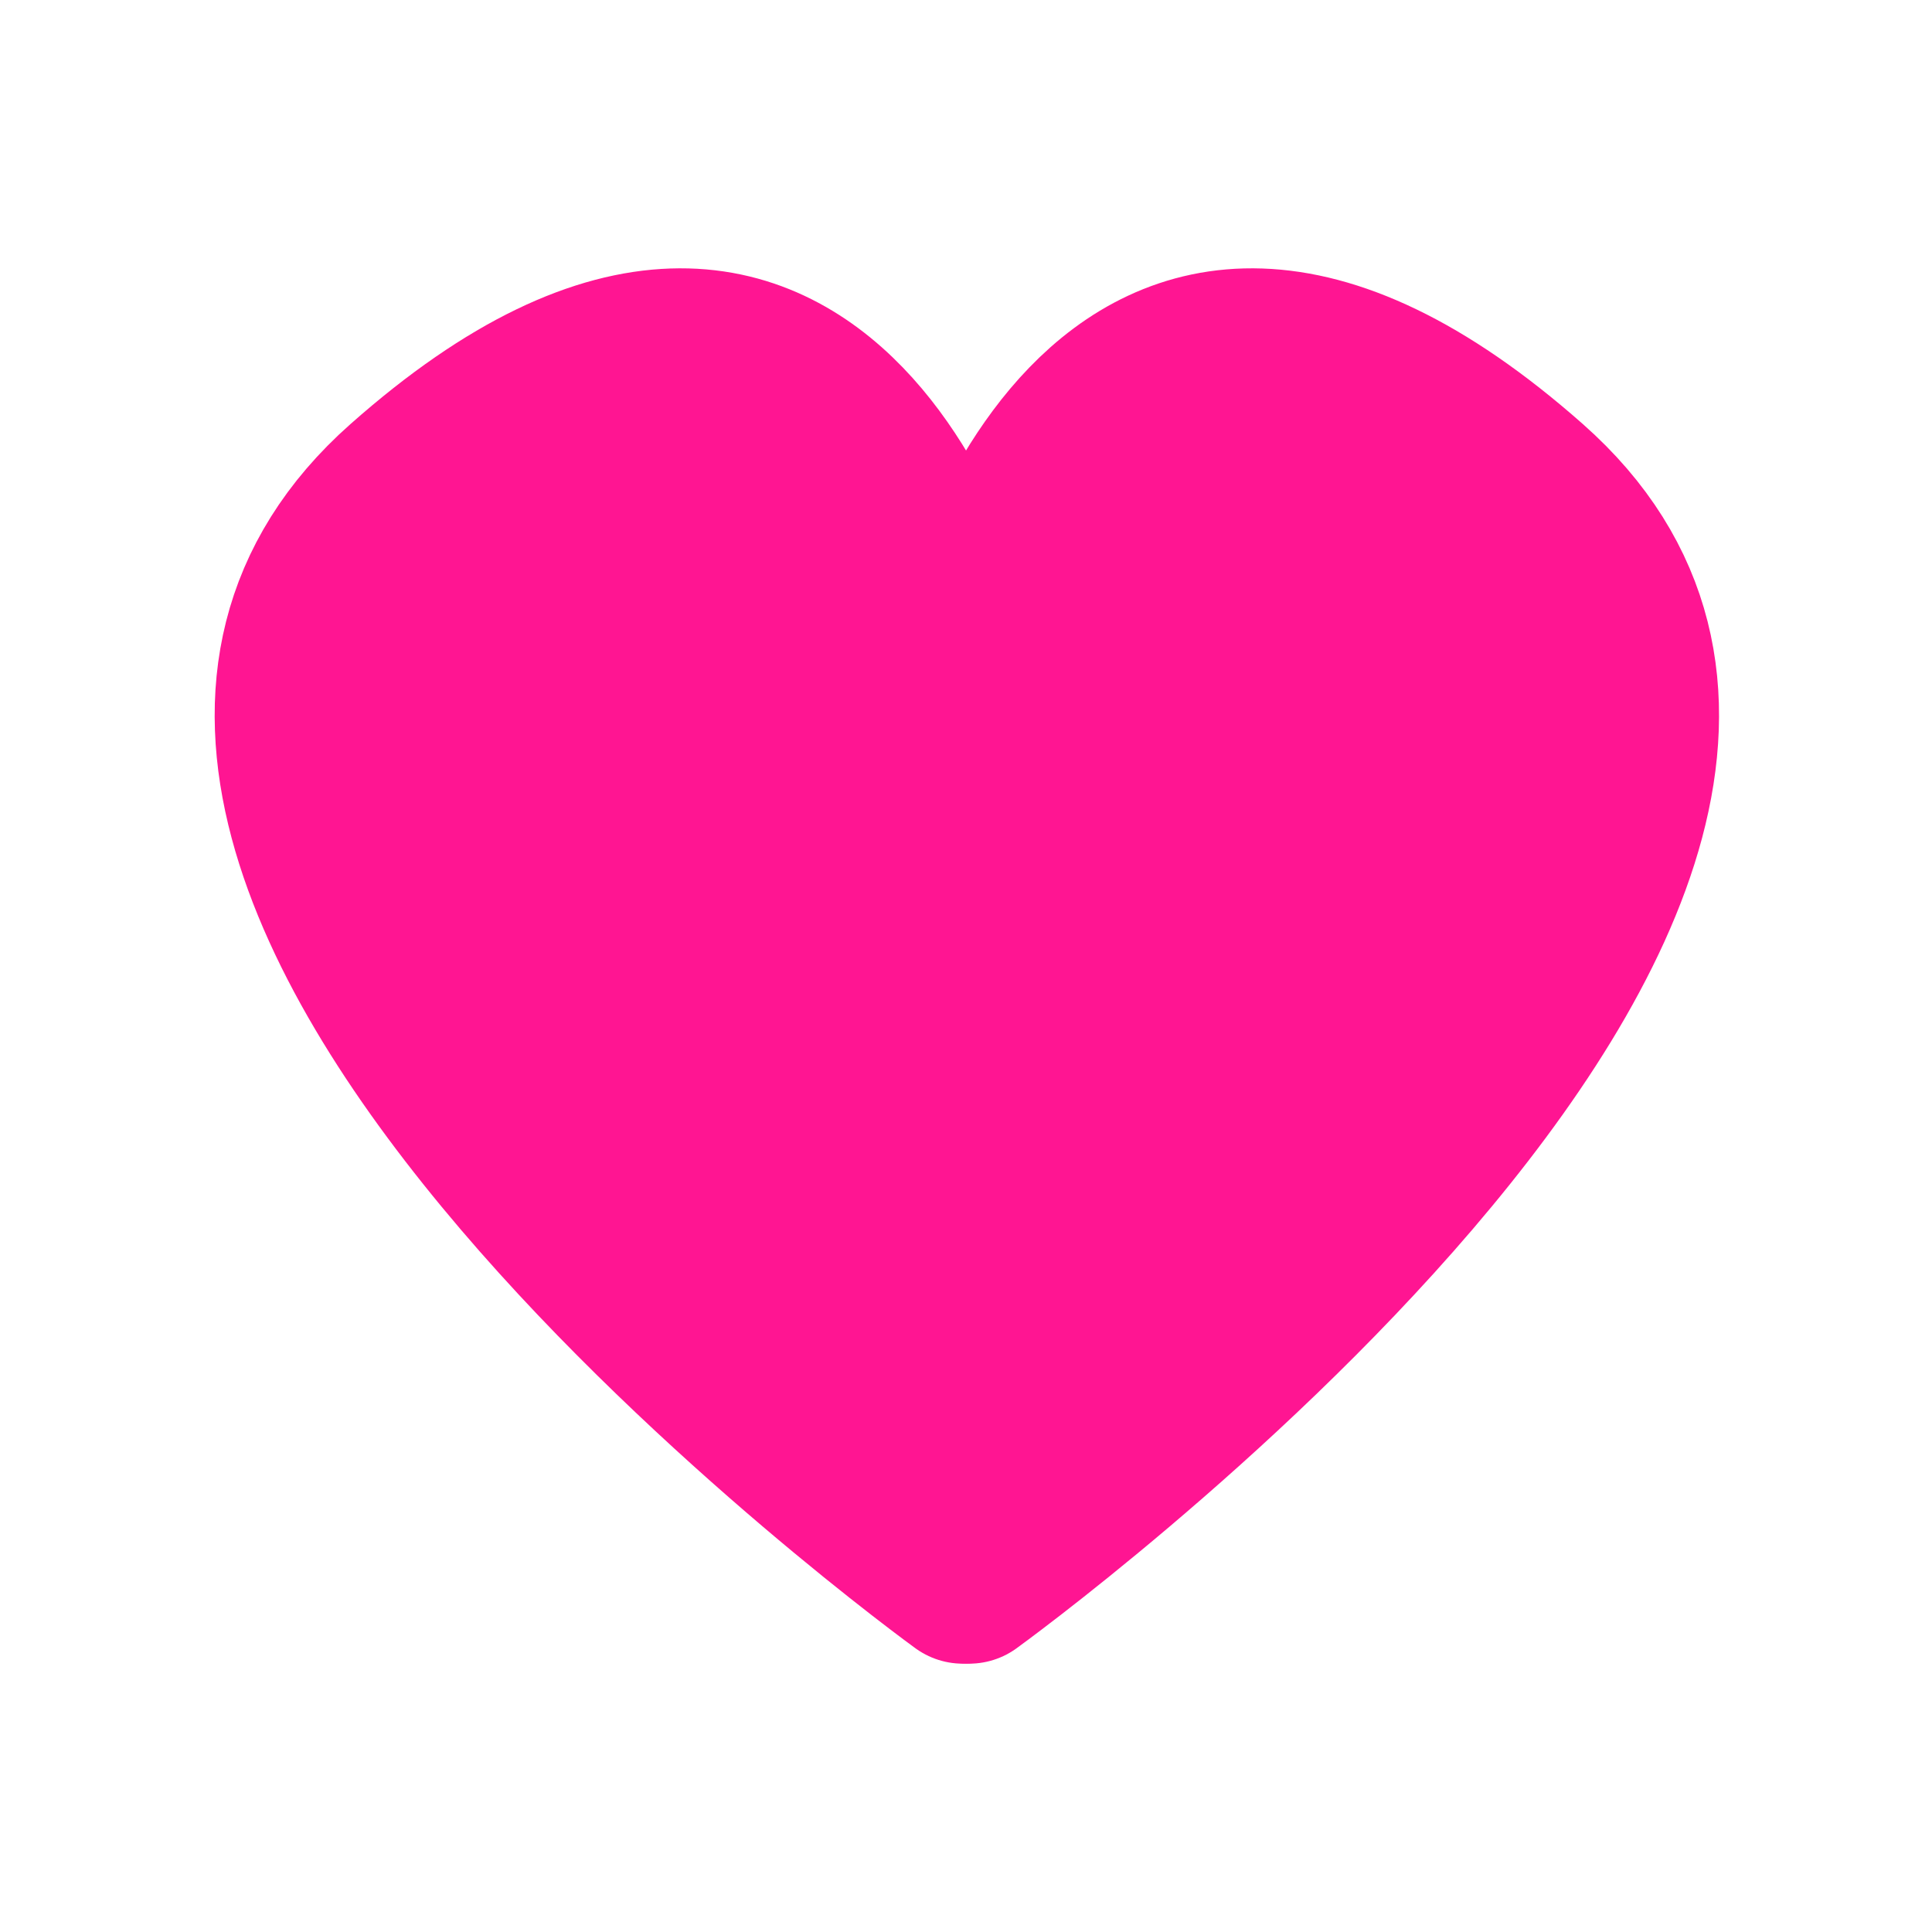 <svg id="Layer_1" data-name="Layer 1" xmlns="http://www.w3.org/2000/svg" viewBox="0 0 72 72"><defs><style>.cls-1{fill:none;}.cls-2{fill:#ff1592;stroke:#ff1592;stroke-linecap:round;stroke-linejoin:round;stroke-width:6px;}</style></defs><title>icon-love-red</title><rect id="background" class="cls-1" width="72" height="72"/><g id="love"><path id="right" class="cls-2" d="M36.12,24.18S40.89,3.82,57,18.05,36.12,59,36.12,59"/><path id="left" class="cls-2" d="M35.88,24.18S31.11,3.82,15.05,18.05,35.88,59,35.88,59"/></g><rect class="cls-2" x="35" y="26" width="2" height="30"/></svg>